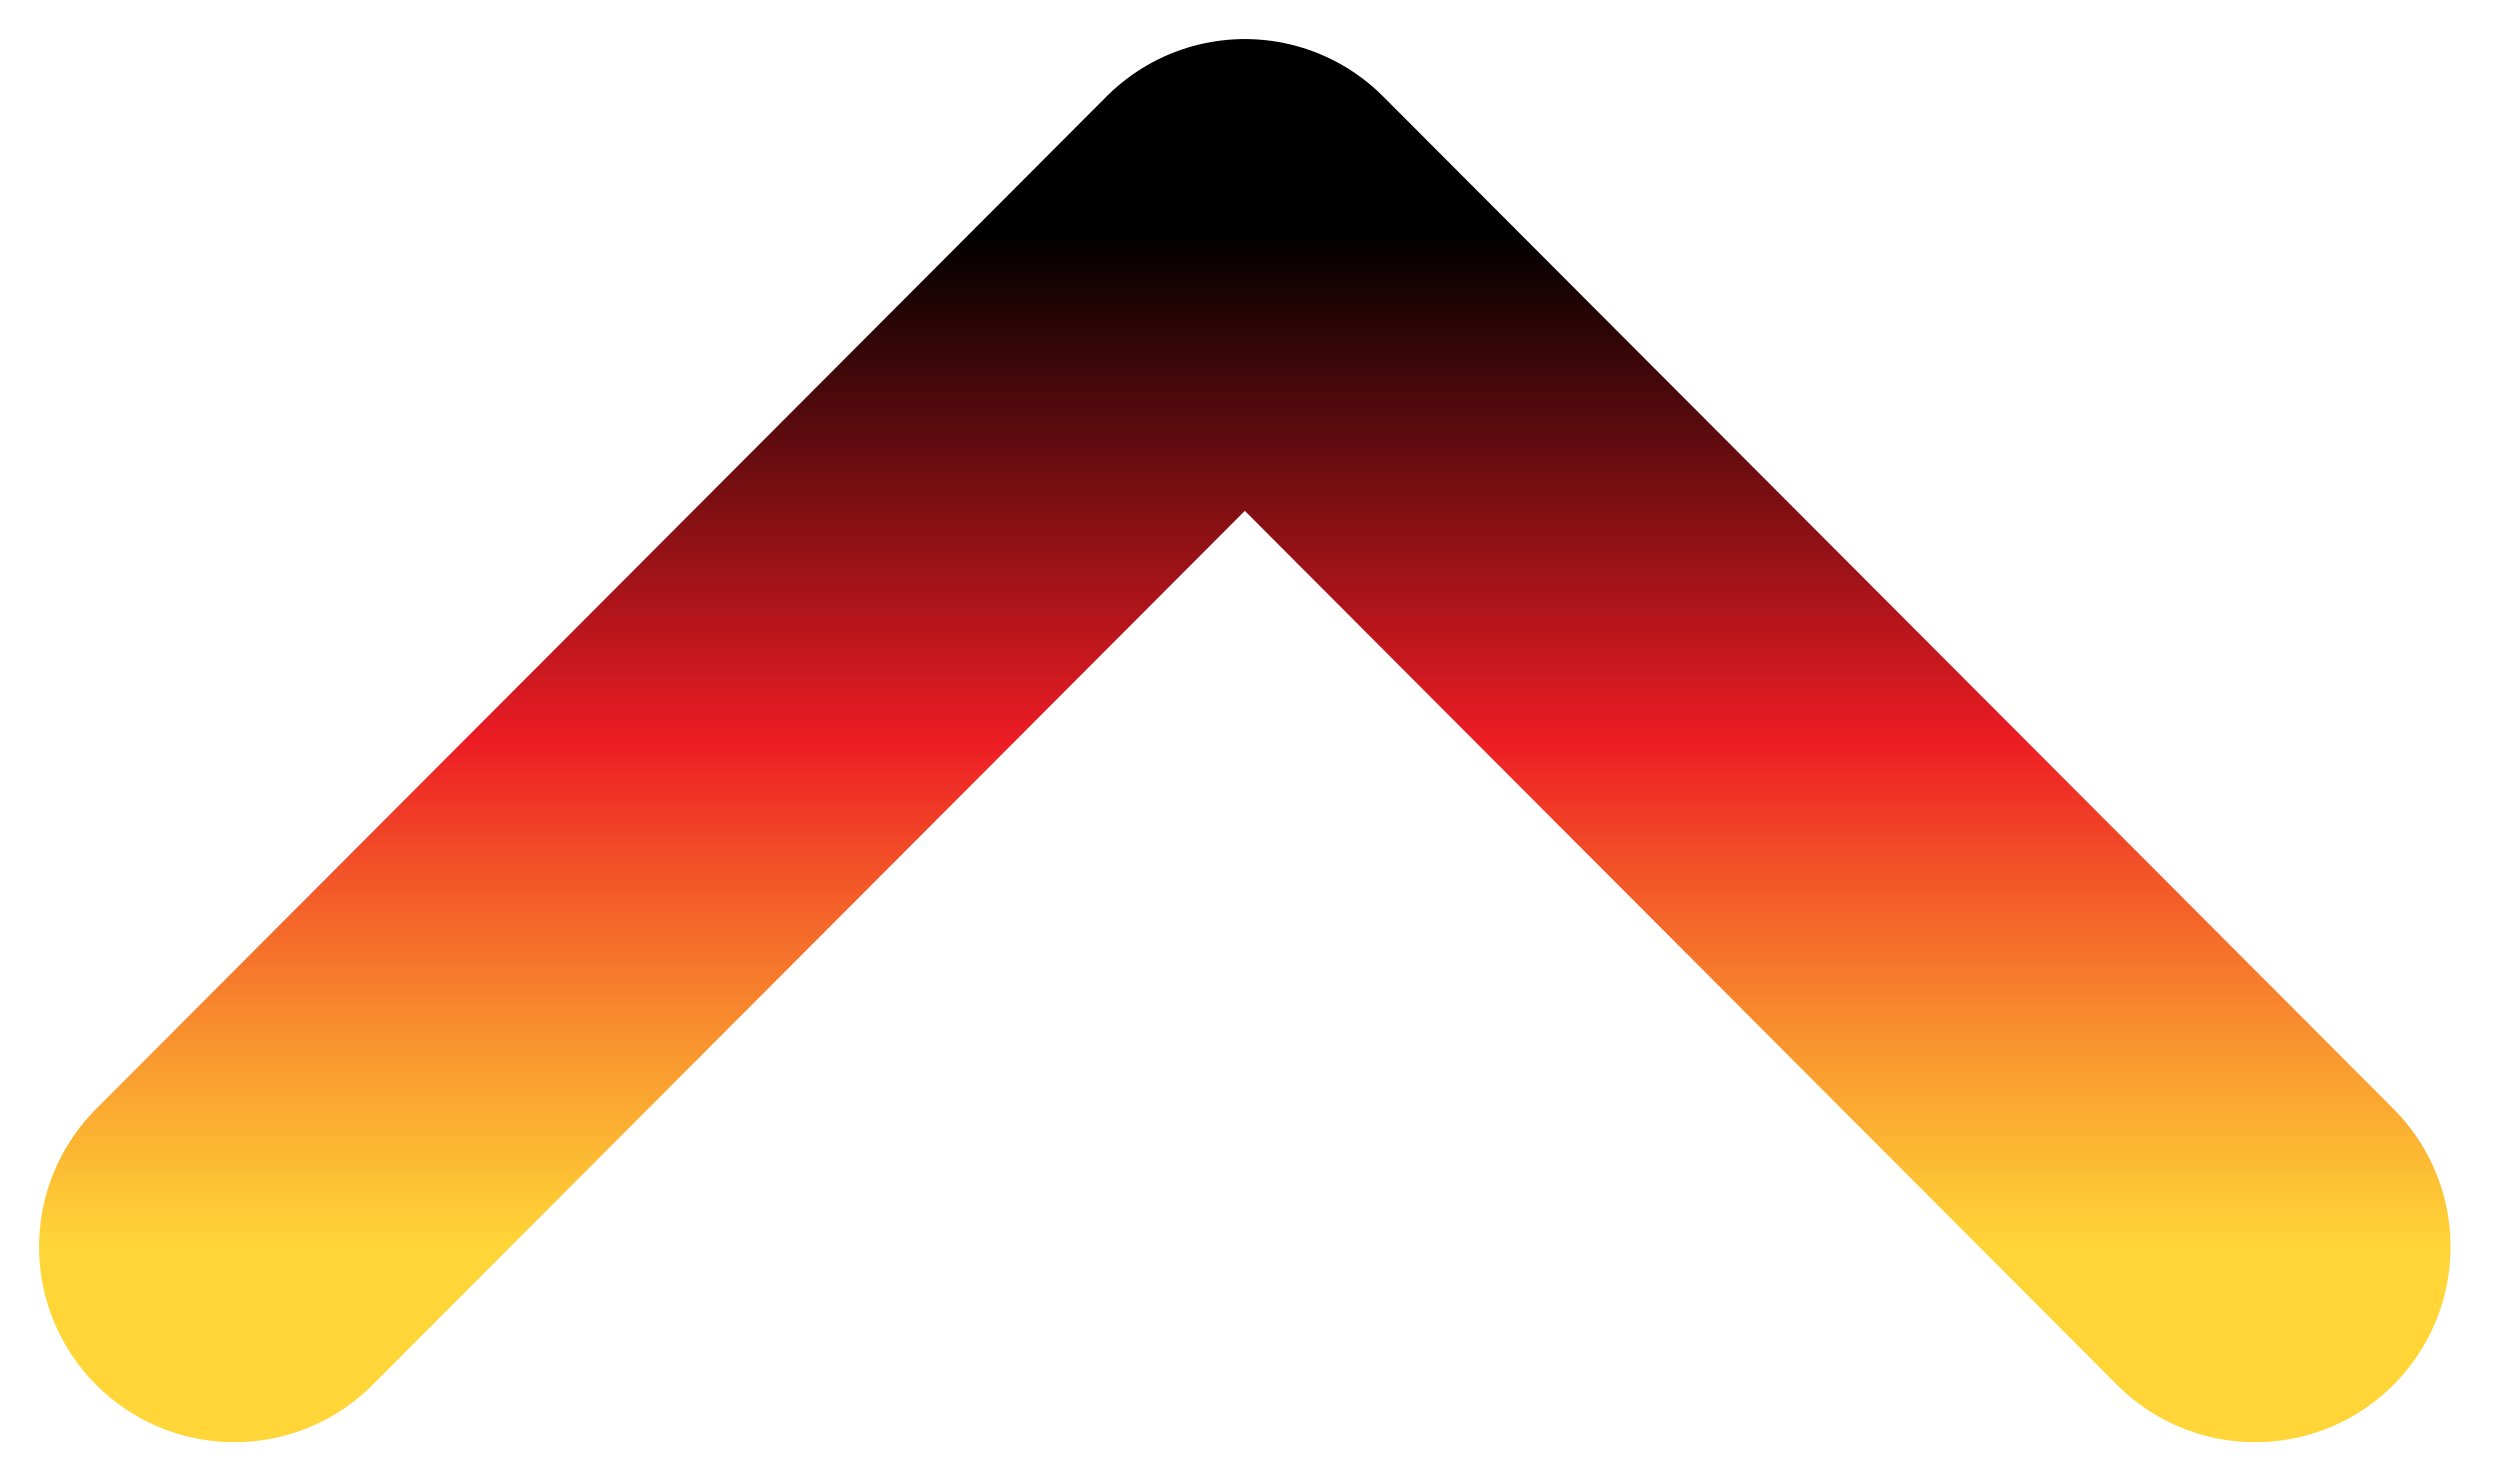 <svg width="32" height="19" viewBox="0 0 32 19" fill="none" xmlns="http://www.w3.org/2000/svg">
<path d="M28.867 15.96L15.934 3L3 15.96" stroke="url(#paint0_linear_1234_4940)" stroke-width="5" stroke-linecap="round" stroke-linejoin="round"/>
<defs>
<linearGradient id="paint0_linear_1234_4940" x1="15.934" y1="3" x2="15.934" y2="15.96" gradientUnits="userSpaceOnUse">
<stop/>
<stop offset="0.5" stop-color="#ED1C24"/>
<stop offset="1" stop-color="#FFCB05" stop-opacity="0.8"/>
</linearGradient>
</defs>
</svg>
